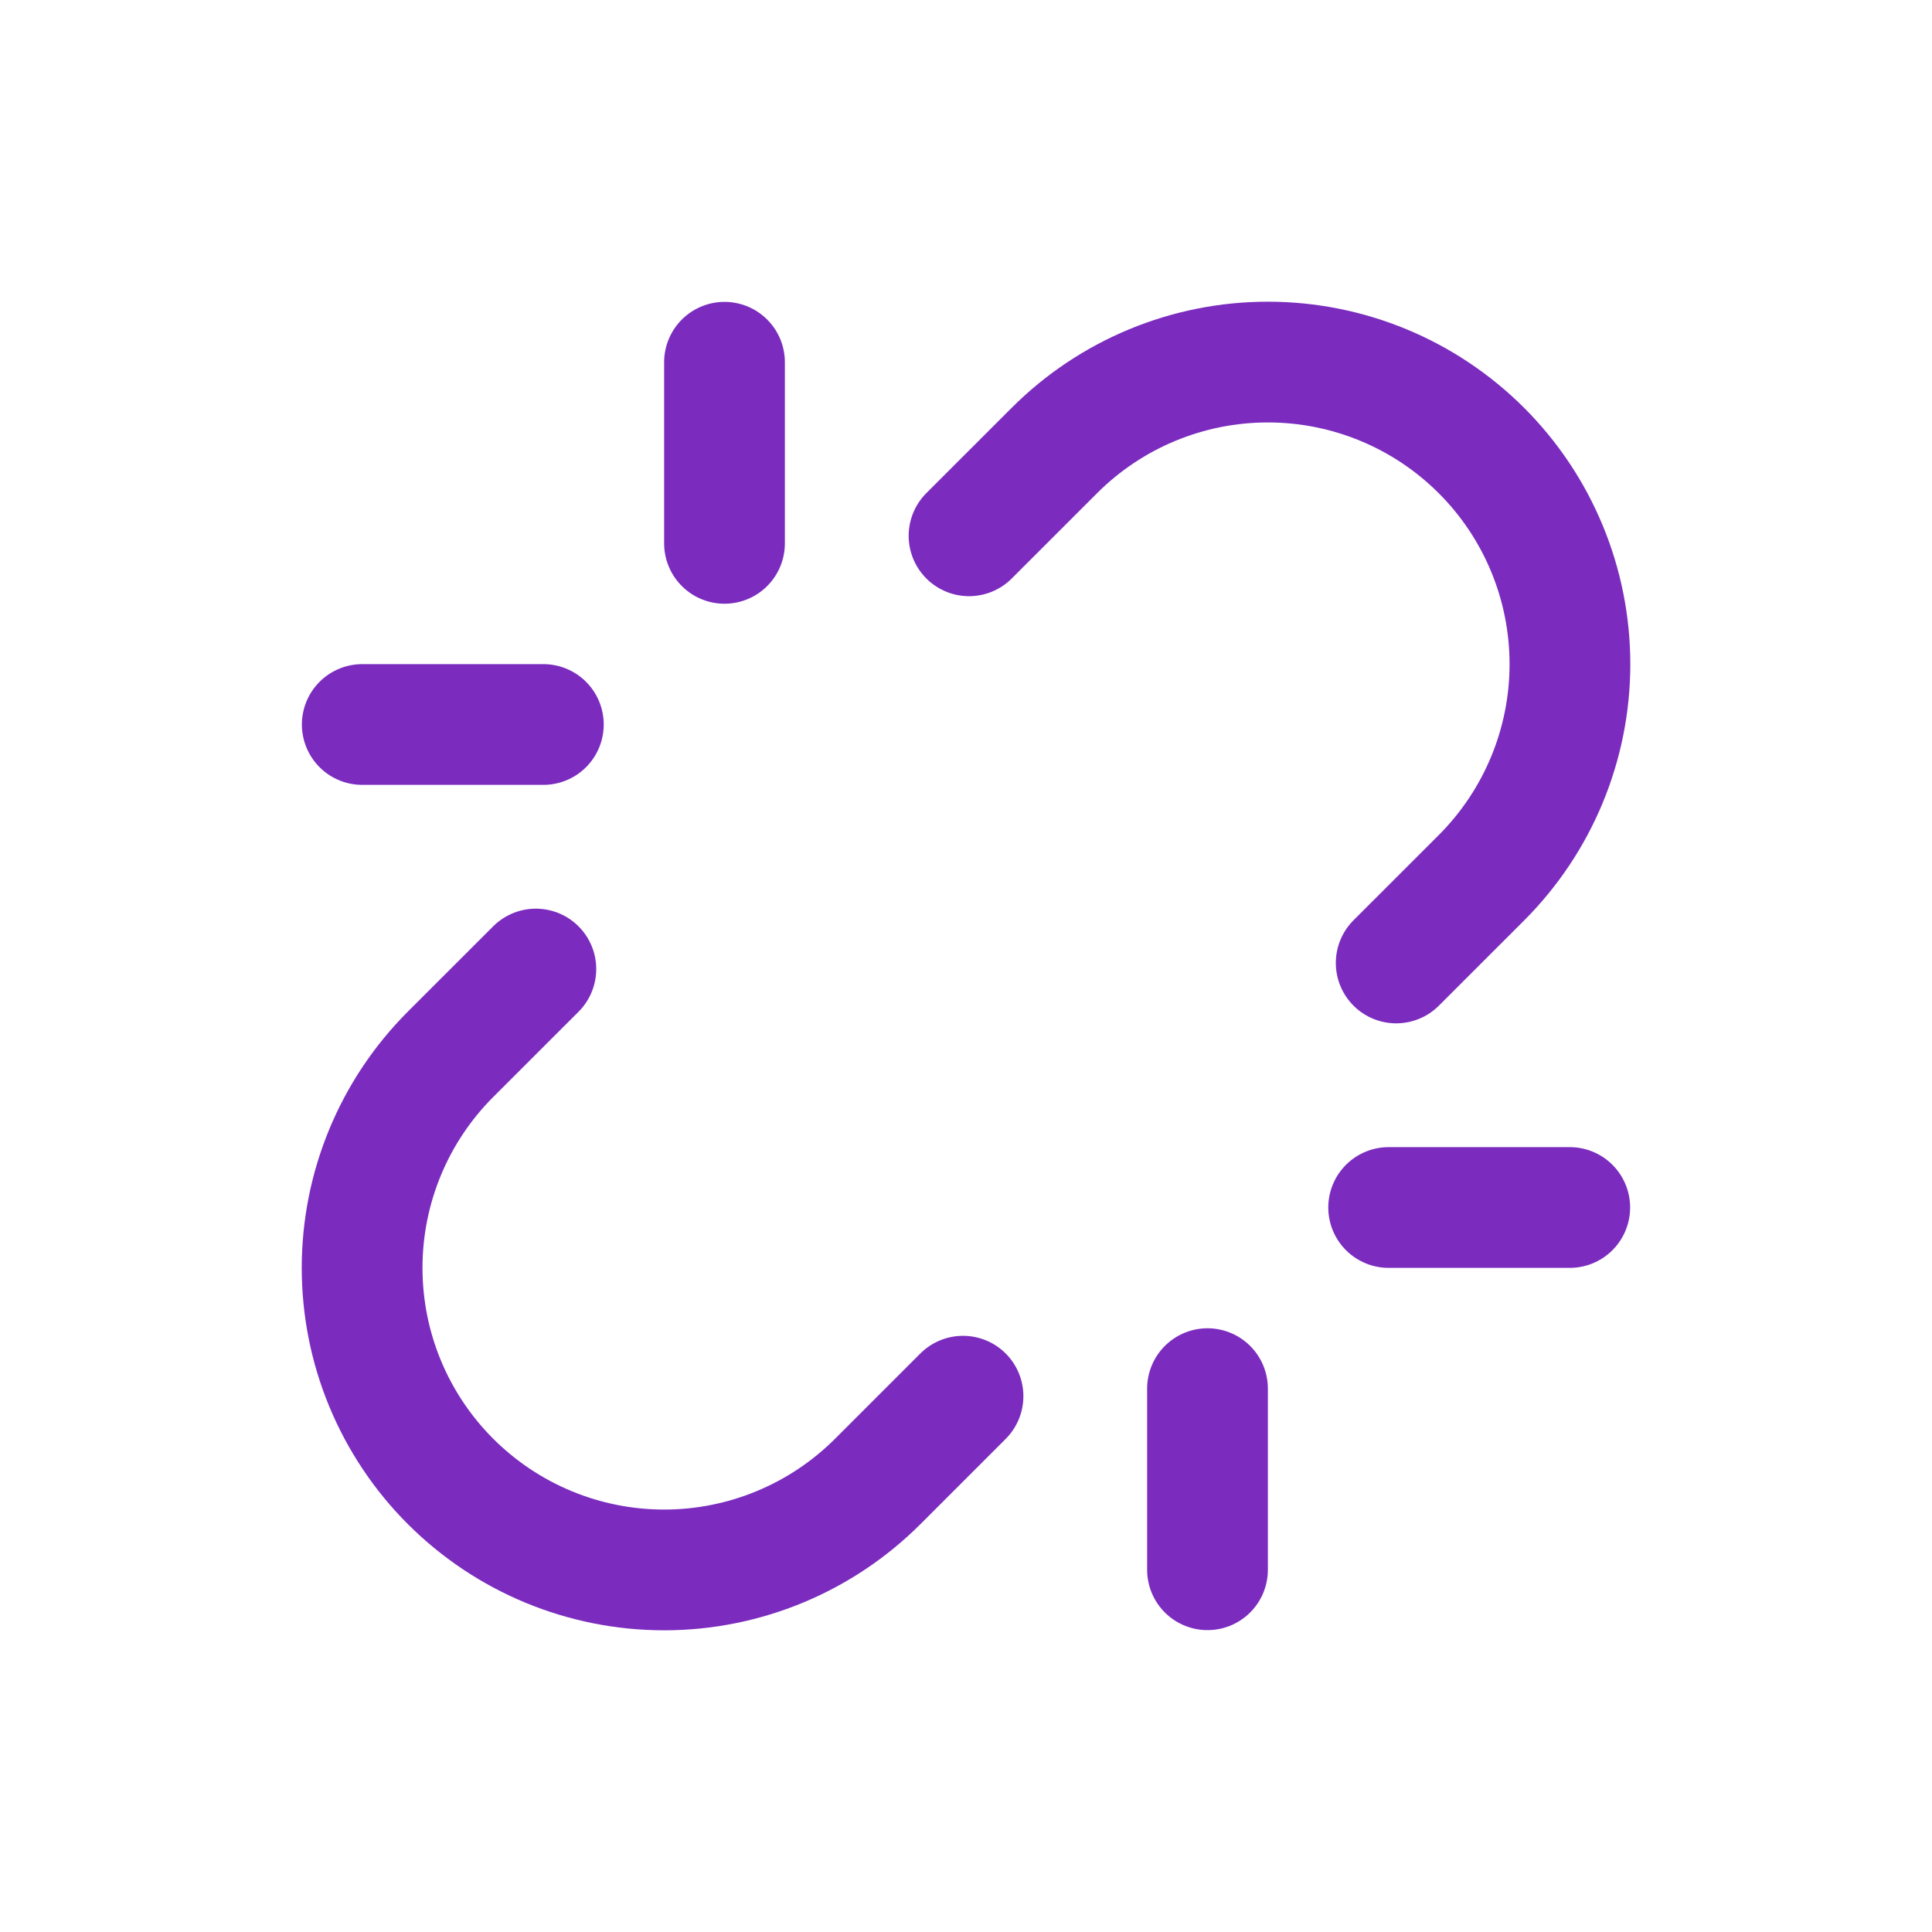 <svg width="42" height="42" viewBox="0 0 42 42" fill="none" xmlns="http://www.w3.org/2000/svg">
<path d="M15.75 11.812V7.875" stroke="#7B2CBF" stroke-width="2.625" stroke-linecap="round" stroke-linejoin="round"/>
<path d="M26.25 34.125V30.188" stroke="#7B2CBF" stroke-width="2.625" stroke-linecap="round" stroke-linejoin="round"/>
<path d="M11.812 15.75H7.875" stroke="#7B2CBF" stroke-width="2.625" stroke-linecap="round" stroke-linejoin="round"/>
<path d="M34.125 26.25H30.188" stroke="#7B2CBF" stroke-width="2.625" stroke-linecap="round" stroke-linejoin="round"/>
<path d="M11.649 21.066L9.795 22.919C8.563 24.151 7.872 25.821 7.872 27.562C7.872 28.425 8.041 29.279 8.371 30.075C8.701 30.872 9.185 31.596 9.795 32.206C10.405 32.815 11.128 33.299 11.925 33.629C12.722 33.959 13.575 34.129 14.438 34.129C16.179 34.129 17.849 33.437 19.081 32.206L20.935 30.352" stroke="#7B2CBF" stroke-width="2.625" stroke-linecap="round" stroke-linejoin="round"/>
<path d="M30.352 20.934L32.206 19.081C33.437 17.849 34.129 16.179 34.129 14.438C34.129 12.696 33.437 11.026 32.206 9.795C30.974 8.563 29.304 7.871 27.562 7.871C25.821 7.871 24.151 8.563 22.92 9.795L21.066 11.648" stroke="#7B2CBF" stroke-width="2.625" stroke-linecap="round" stroke-linejoin="round"/>
</svg>
